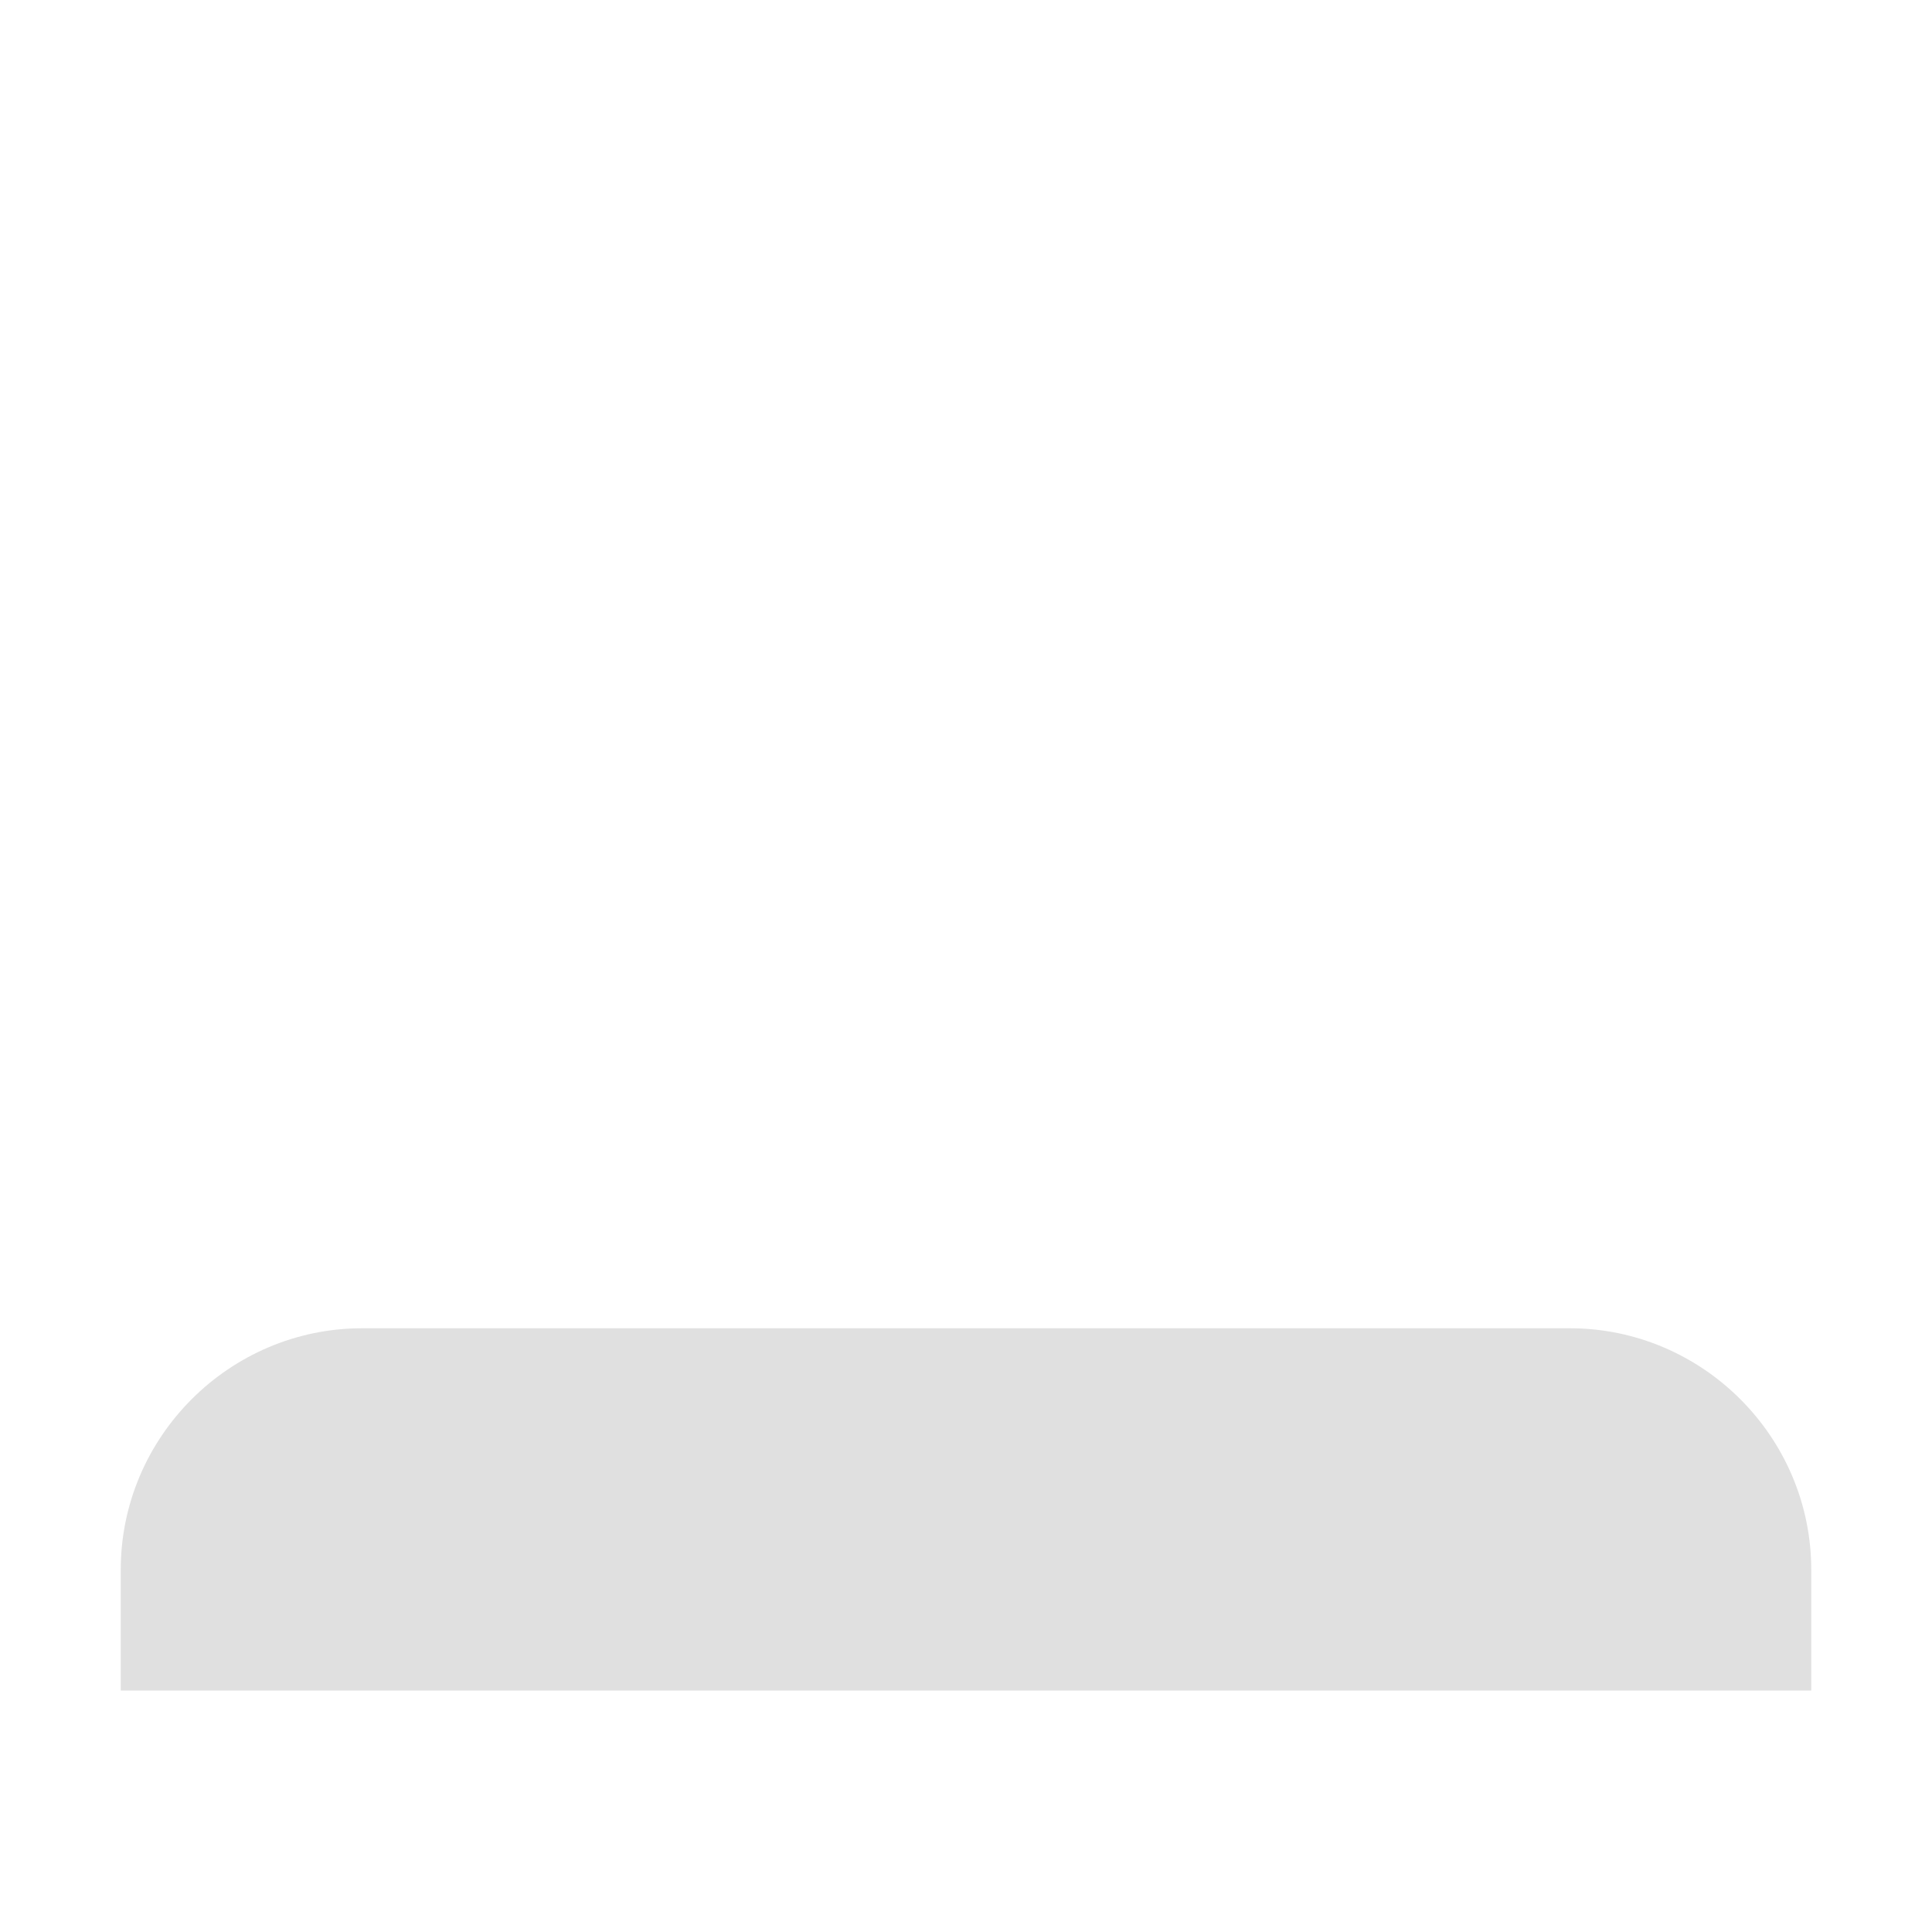 <?xml version="1.0" encoding="utf-8"?>
<!-- Generator: Adobe Illustrator 28.0.0, SVG Export Plug-In . SVG Version: 6.00 Build 0)  -->
<svg version="1.1" id="Layer_1" xmlns="http://www.w3.org/2000/svg" xmlns:xlink="http://www.w3.org/1999/xlink" x="0px" y="0px"
	 viewBox="0 0 16 16" style="enable-background:new 0 0 16 16;" xml:space="preserve">
<style type="text/css">
	.st0{fill:#E0E0E0;}
</style>
<g>
	<path class="st0" d="M-6.1,9h-9.8C-17,9-18,7.9-18,6.5v-9c0-1.4,1-2.5,2.1-2.5h9.8C-4.9-5-4-3.9-4-2.5v9C-4,7.9-4.9,9-6.1,9z
		 M-15.8-3.5c-0.5,0-0.9,0.5-0.9,1v9c0,0.6,0.4,1,0.9,1h9.8c0.5,0,0.9-0.5,0.9-1v-9c0-0.6-0.4-1-0.9-1H-15.8z"/>
</g>
<path class="st0" d="M-15.2-2.2v3l1.1-1.1l1.5,1.5l0.8-0.8l-1.5-1.5l1.1-1.1L-15.2-2.2L-15.2-2.2z M-9.8-2.2l1.1,1.1l-1.5,1.5
	l0.8,0.8l1.5-1.5l1.1,1.1v-3L-9.8-2.2L-9.8-2.2z M-12.6,2.8l-1.5,1.5l-1.1-1.1v3h3l-1.1-1.1l1.5-1.5L-12.6,2.8L-12.6,2.8z M-9.3,2.8
	l-0.8,0.8l1.5,1.5l-1.1,1.1h3v-3l-1.1,1.1L-9.3,2.8L-9.3,2.8z"/>
<path class="st0" d="M19.9-12c-1.1,0-2,0.9-2,2v1h14v-1c0-1.1-0.9-2-2-2H19.9z M28.9-11h1v1h-1V-11z M17.9-8v8c0,1.1,0.9,2,2,2h10
	c1.1,0,2-0.9,2-2v-8H17.9z"/>
<path class="st0" d="M3,11c-1.1,0-2,0.9-2,2v1h14v-1c0-1.1-0.9-2-2-2H3z"/>
</svg>
